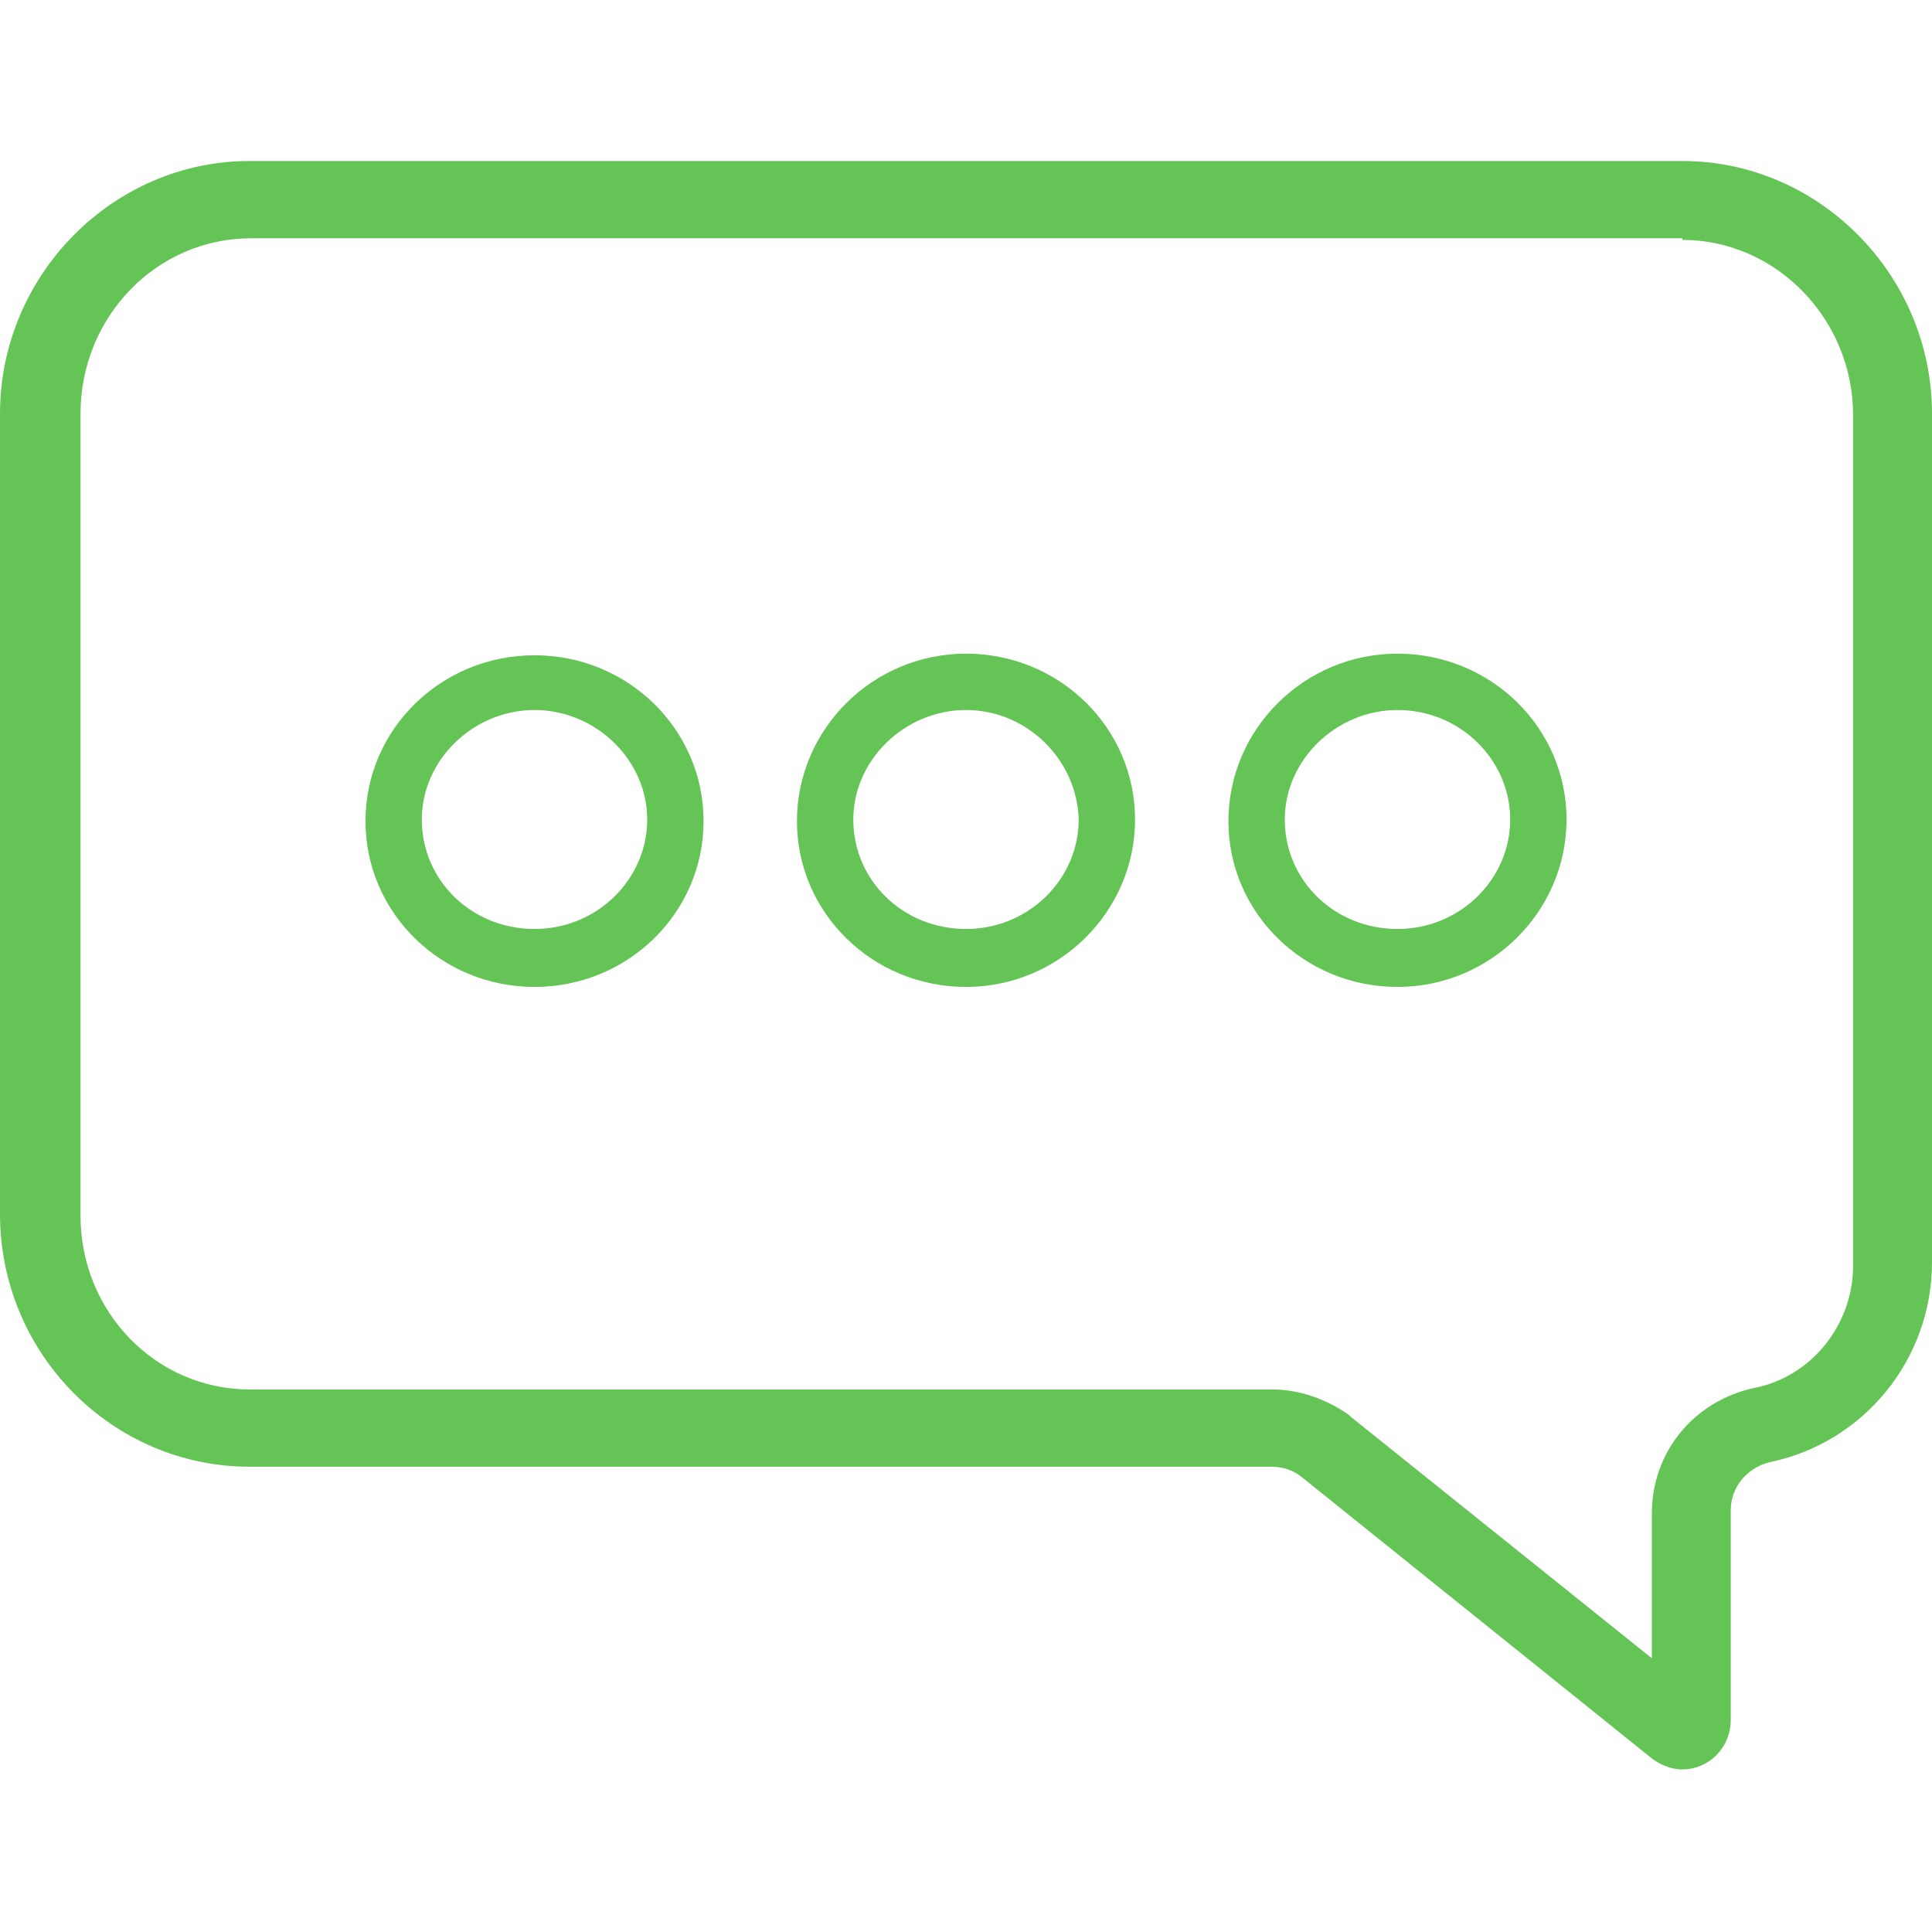<?xml version="1.0" encoding="utf-8"?>
<!-- Generator: Adobe Illustrator 19.2.1, SVG Export Plug-In . SVG Version: 6.00 Build 0)  -->
<svg version="1.1" id="Calque_1" xmlns="http://www.w3.org/2000/svg" xmlns:xlink="http://www.w3.org/1999/xlink" x="0px" y="0px"
	 viewBox="0 0 120 120" style="enable-background:new 0 0 120 120;" xml:space="preserve">
<style type="text/css">
	.st0{fill:#65C456;}
	.st1{fill:#65C456;stroke:#231F20;stroke-width:0.142;stroke-miterlimit:10;}
</style>
<g>
	<g>
		<path class="st0" d="M104.5,14.9c5.8,0,10.6,4.9,10.6,10.9v52.8c0,3.7-2.6,6.9-6.1,7.6c-3.8,0.8-6.4,4-6.4,7.8l0,9L83.9,88
			c0,0-0.1-0.1-0.1-0.1c-1.4-1-3.1-1.6-4.8-1.6H15.5C9.7,86.3,5,81.5,5,75.5V25.7c0-6,4.7-10.9,10.6-10.9H104.5 M104.5,10h-89
			C7,10,0,17.1,0,25.7v49.7c0,8.7,7,15.7,15.5,15.7H79c0.6,0,1.3,0.2,1.8,0.6l21.9,17.6c0.6,0.4,1.2,0.6,1.8,0.6c1.6,0,3-1.3,3-3.1
			l0-13c0-1.5,1.1-2.7,2.5-3c5.7-1.2,10-6.3,10-12.4V25.7C120,17.1,113,10,104.5,10L104.5,10z"/>
	</g>
	<g>
		<g>
			<path class="st0" d="M33.2,61.3c-5.8,0-10.5-4.6-10.5-10.3s4.7-10.3,10.5-10.3c5.8,0,10.5,4.6,10.5,10.3S39,61.3,33.2,61.3z
				 M33.2,44.1c-3.8,0-7,3.1-7,6.8c0,3.8,3.1,6.8,7,6.8s7-3.1,7-6.8C40.2,47.2,37,44.1,33.2,44.1z"/>
		</g>
		<g>
			<path class="st0" d="M60,61.3c-5.8,0-10.5-4.6-10.5-10.3S54.2,40.6,60,40.6s10.5,4.6,10.5,10.3S65.8,61.3,60,61.3z M60,44.1
				c-3.8,0-7,3.1-7,6.8c0,3.8,3.1,6.8,7,6.8s7-3.1,7-6.8C66.9,47.2,63.8,44.1,60,44.1z"/>
		</g>
		<g>
			<path class="st0" d="M86.8,61.3c-5.8,0-10.5-4.6-10.5-10.3S81,40.6,86.8,40.6s10.5,4.6,10.5,10.3S92.6,61.3,86.8,61.3z
				 M86.8,44.1c-3.8,0-7,3.1-7,6.8c0,3.8,3.1,6.8,7,6.8s7-3.1,7-6.8C93.8,47.2,90.7,44.1,86.8,44.1z"/>
		</g>
	</g>
</g>
</svg>

